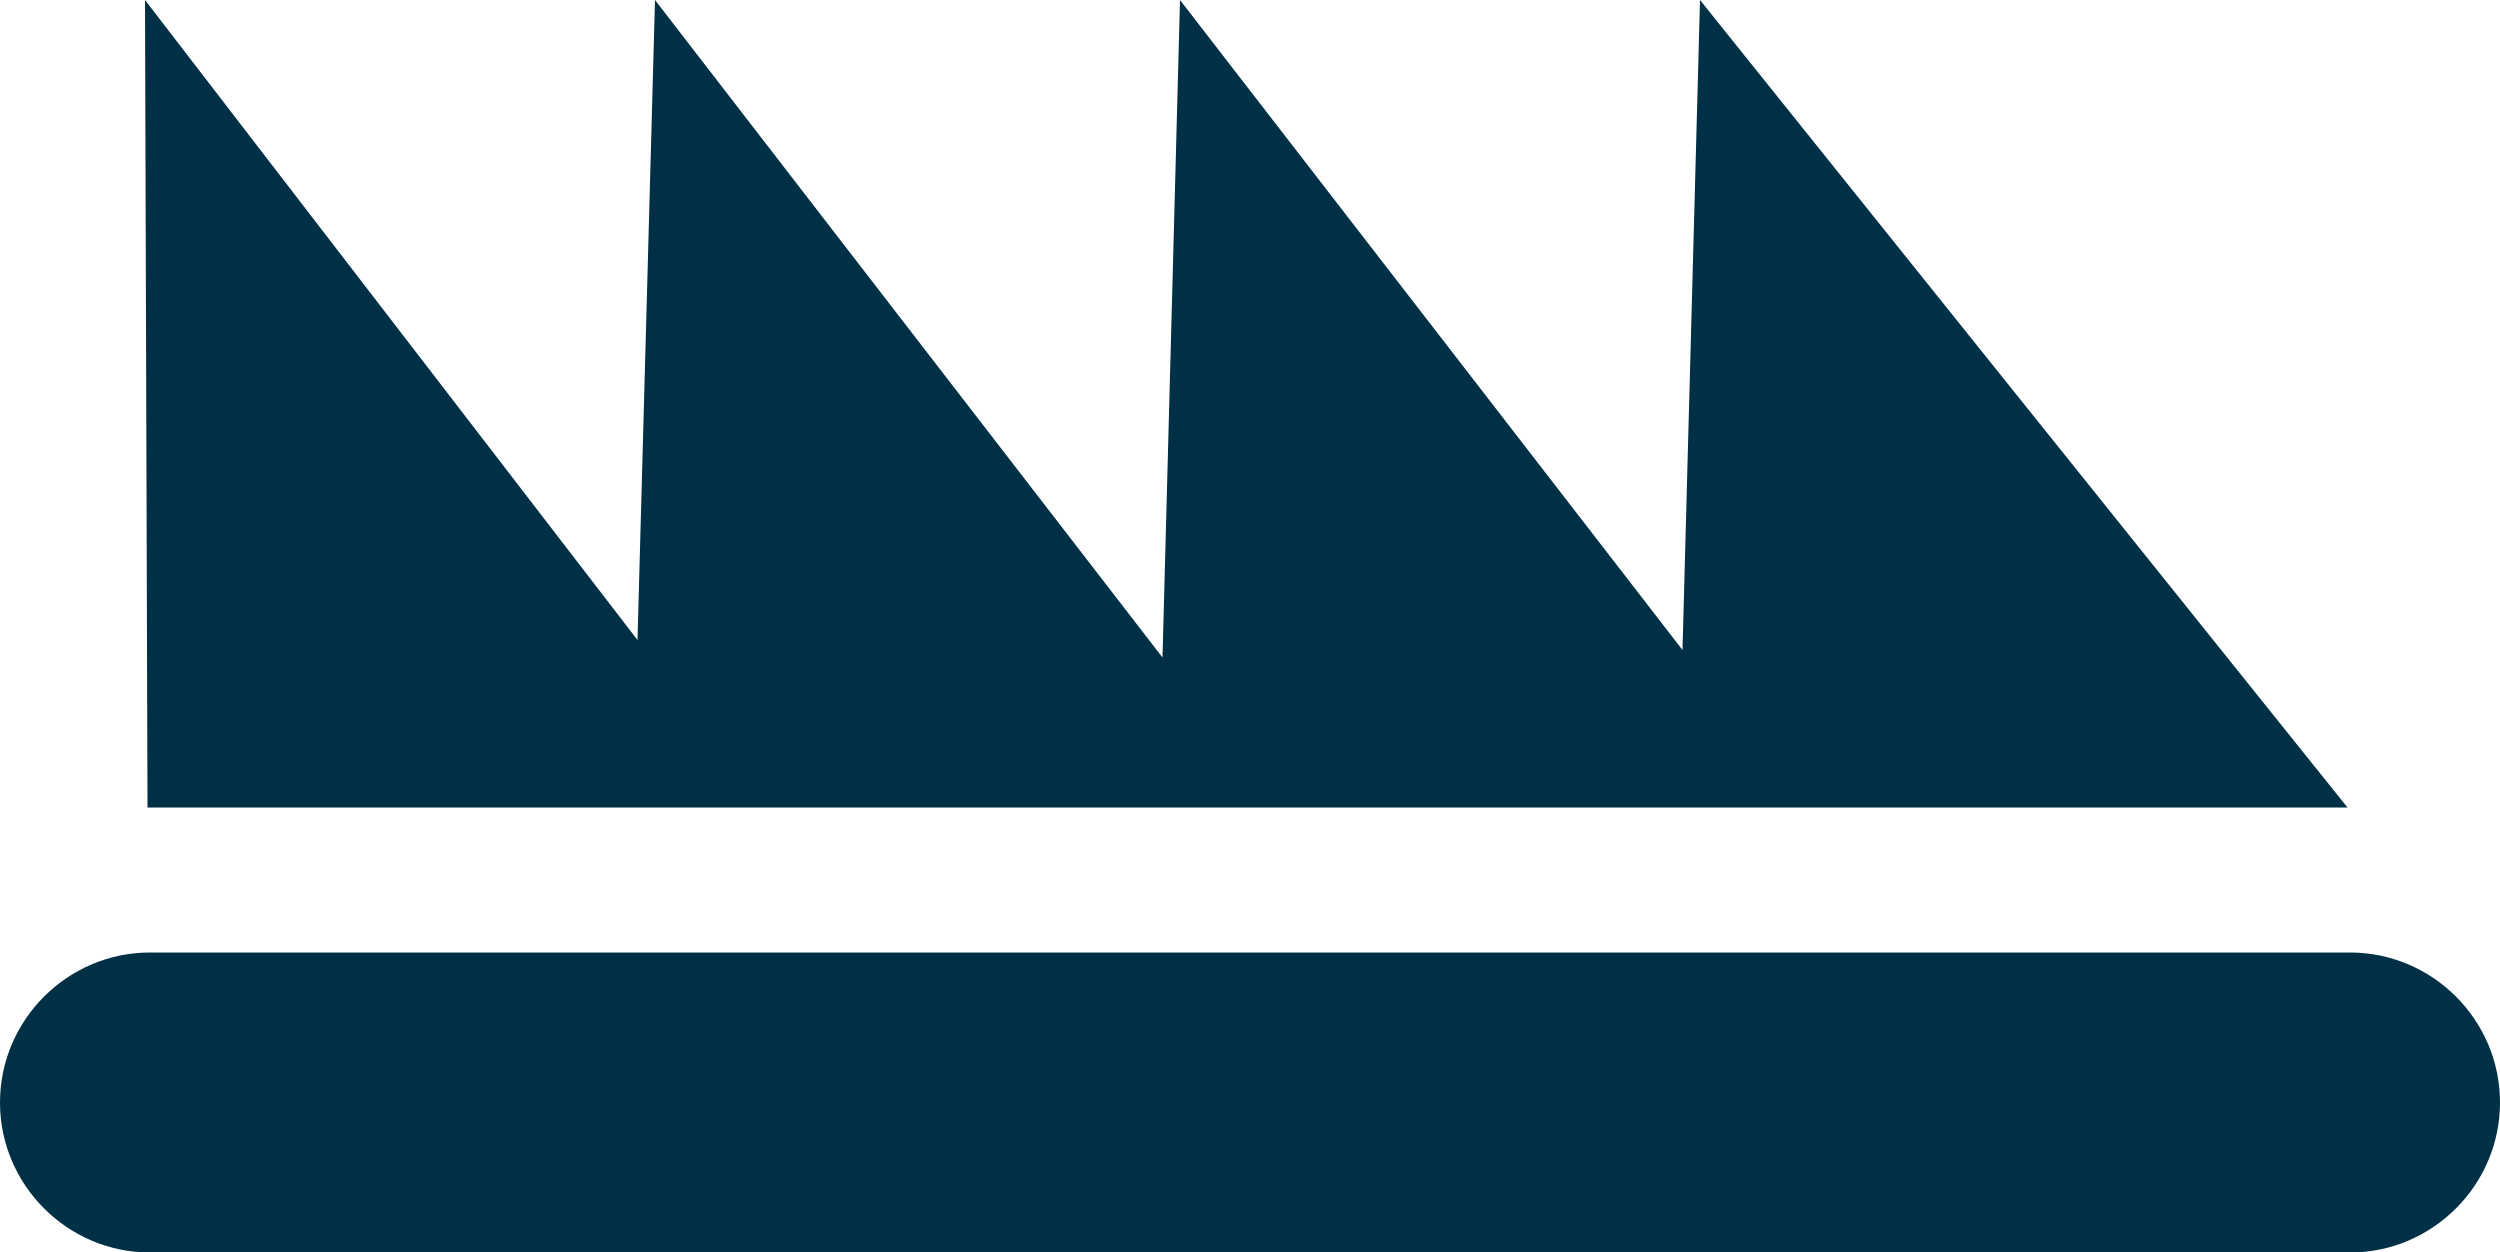 <?xml version="1.0" encoding="utf-8"?>
<!-- Generator: Adobe Illustrator 19.1.0, SVG Export Plug-In . SVG Version: 6.00 Build 0)  -->
<svg version="1.1" id="Layer_1" xmlns="http://www.w3.org/2000/svg" xmlns:xlink="http://www.w3.org/1999/xlink" x="0px" y="0px"
	 viewBox="-20 45.6 100 50.1" style="enable-background:new -20 45.6 100 50.1;" xml:space="preserve">
<style type="text/css">
	.st0{fill:#003045;}
</style>
<path class="st0" d="M-14,95.7c-3.3,0-6-2.7-6-6l0,0c0-3.3,2.7-6,6-6l0,0H74c3.3,0,6,2.7,6,6l0,0c0,3.3-2.7,6-6,6l0,0H-14L-14,95.7z
	"/>
<polygon class="st0" points="48,45.6 47.3,71.6 27.2,45.6 26.5,71.9 6.2,45.6 5.5,71.2 -14.2,45.6 -14.1,77.9 73.9,77.9 "/>
</svg>

